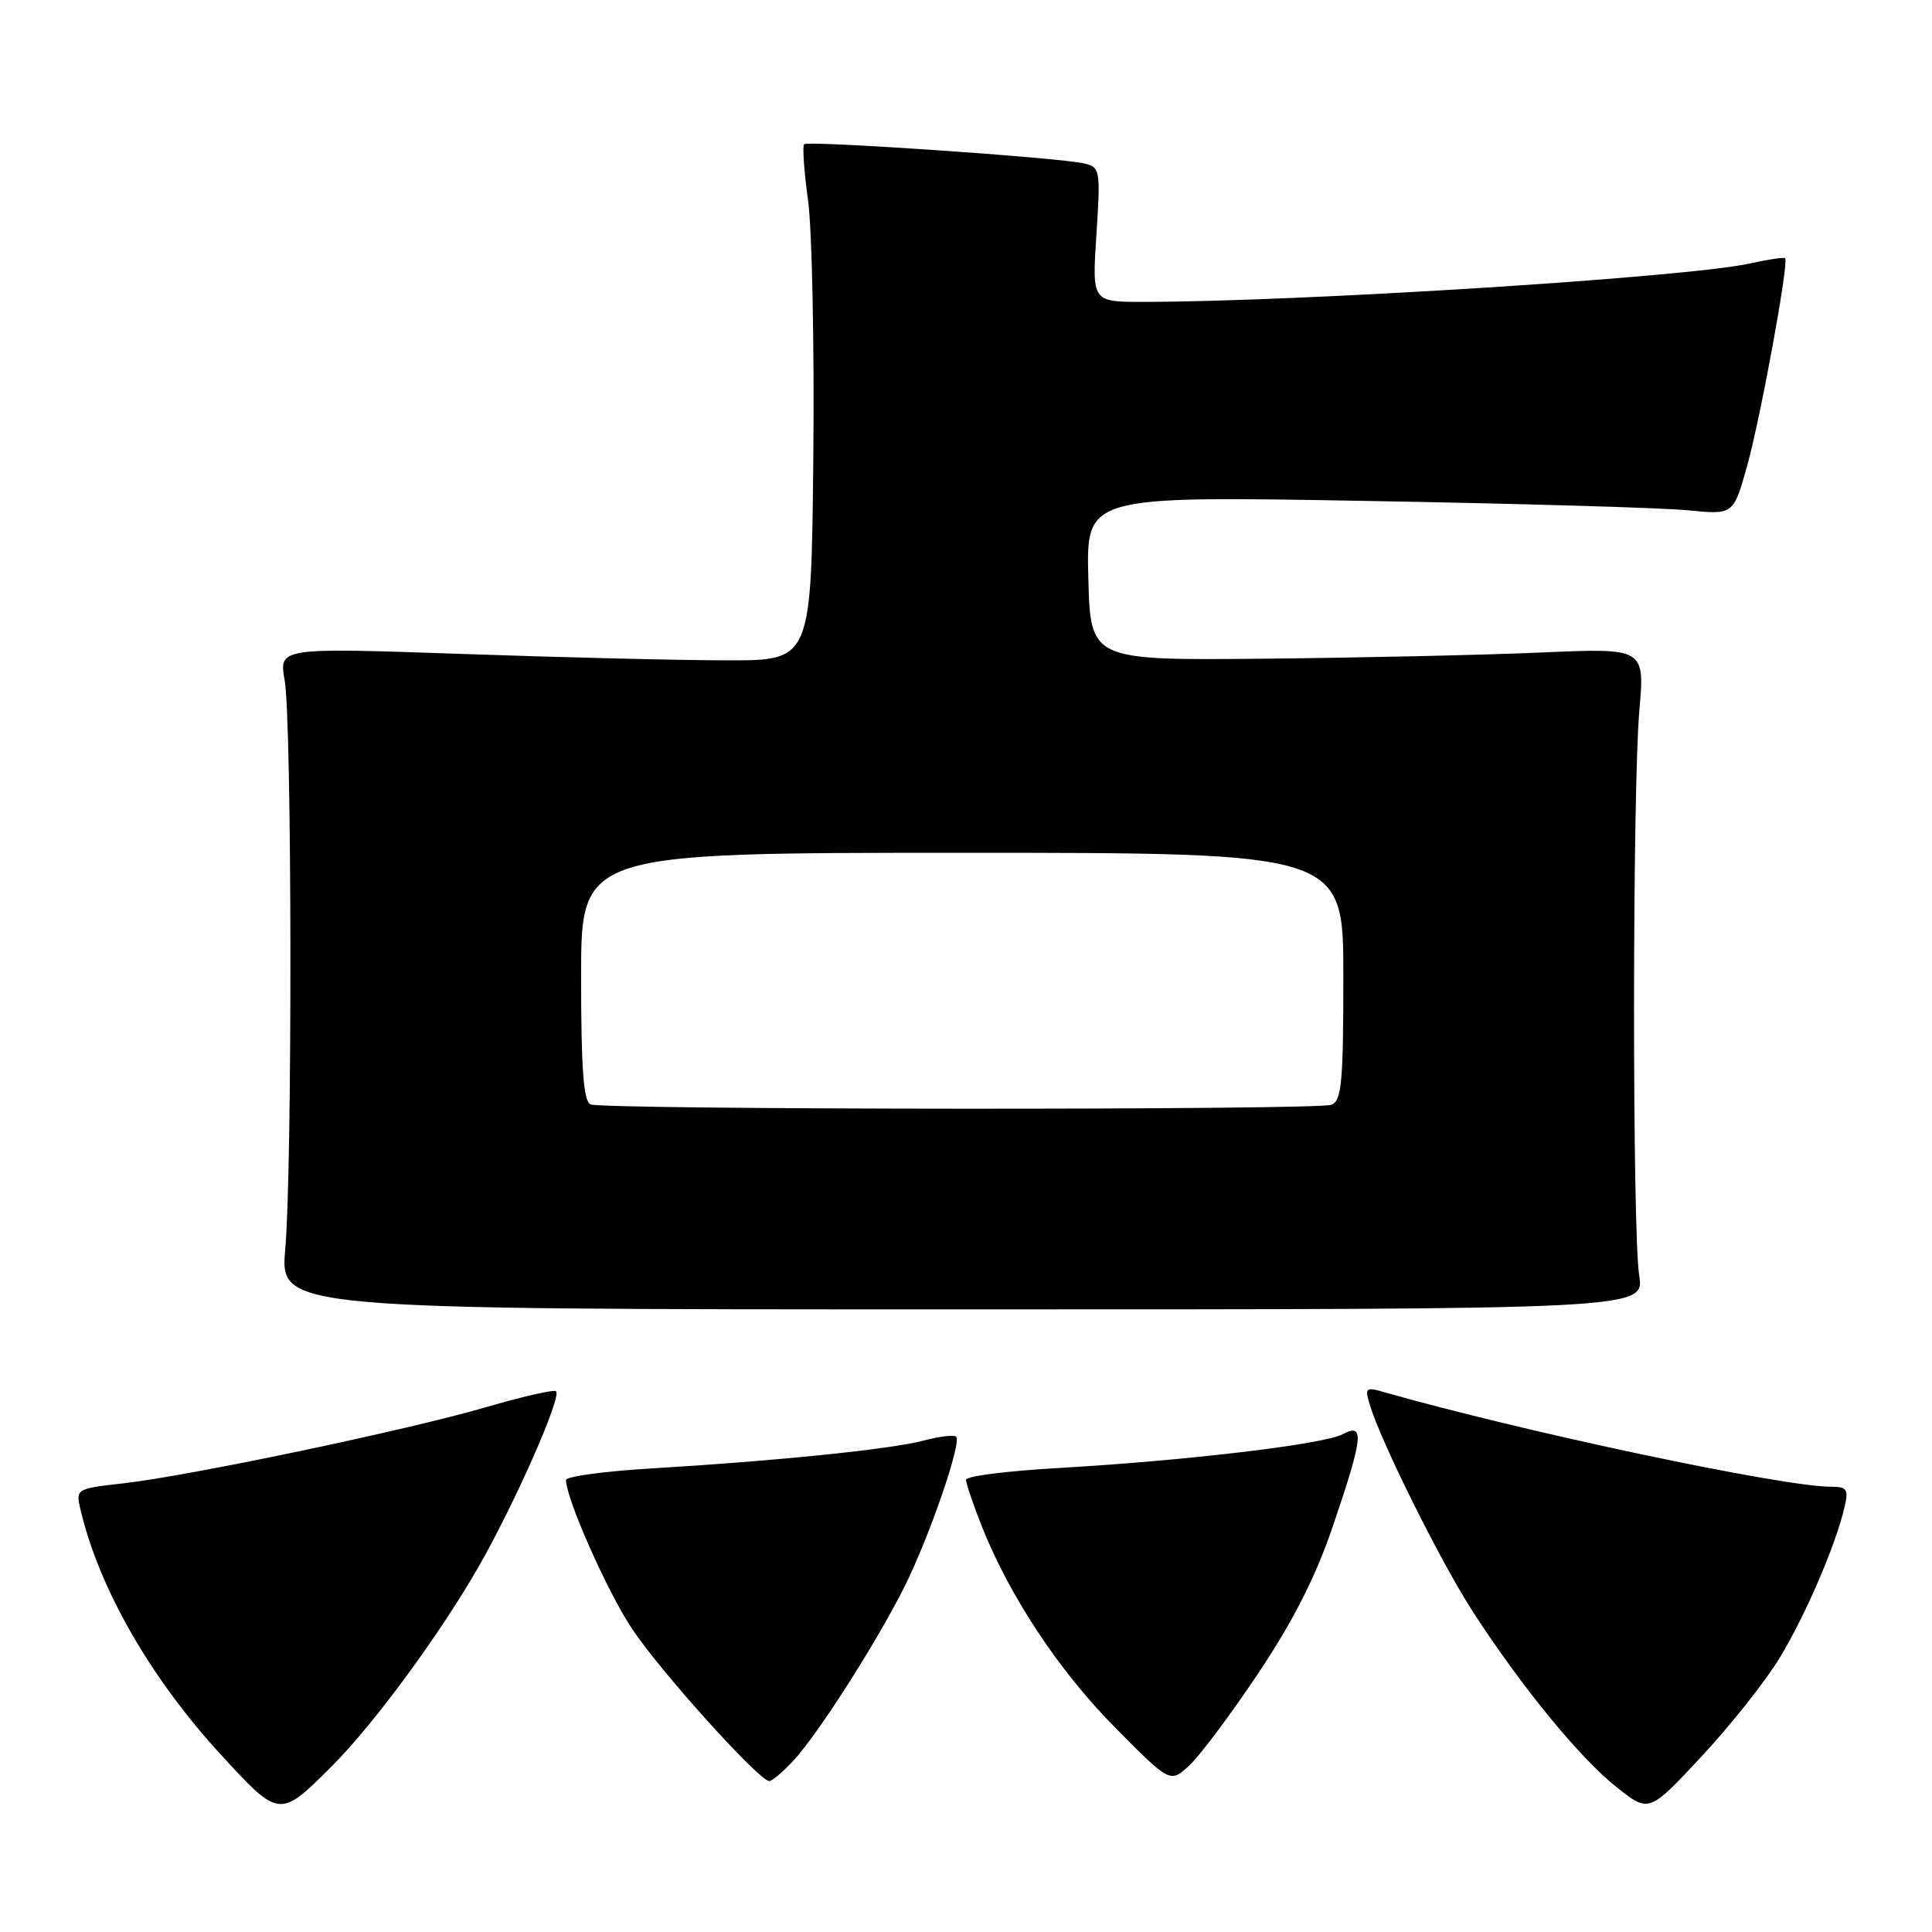 <?xml version="1.0" encoding="UTF-8" standalone="no"?>
<!DOCTYPE svg PUBLIC "-//W3C//DTD SVG 1.1//EN" "http://www.w3.org/Graphics/SVG/1.1/DTD/svg11.dtd" >
<svg xmlns="http://www.w3.org/2000/svg" xmlns:xlink="http://www.w3.org/1999/xlink" version="1.1" viewBox="0 0 256 256">
 <g >
 <path fill="currentColor"
d=" M 43.98 234.02 C 49.56 228.44 58.39 216.42 63.53 207.40 C 68.32 198.98 74.44 185.10 73.68 184.35 C 73.43 184.09 69.23 185.05 64.36 186.47 C 53.82 189.54 25.07 195.57 16.26 196.56 C 10.17 197.24 10.04 197.31 10.63 199.88 C 13.05 210.34 19.91 222.34 29.33 232.57 C 37.03 240.94 37.06 240.94 43.98 234.02 Z  M 235.85 219.62 C 239.28 213.95 243.25 204.70 244.40 199.75 C 244.96 197.33 244.75 197.00 242.62 197.00 C 236.14 197.00 201.40 189.63 183.14 184.39 C 181.01 183.77 180.84 183.95 181.49 186.10 C 182.98 191.07 190.96 207.09 195.23 213.66 C 201.70 223.63 209.40 233.02 214.26 236.85 C 218.50 240.21 218.50 240.21 225.50 232.70 C 229.35 228.56 234.01 222.68 235.85 219.62 Z  M 105.17 233.25 C 108.43 229.72 116.19 217.56 119.87 210.21 C 123.12 203.70 127.46 191.12 126.70 190.37 C 126.43 190.09 124.47 190.33 122.35 190.89 C 118.00 192.04 102.98 193.58 86.25 194.58 C 80.06 194.95 75.00 195.64 75.00 196.11 C 75.00 198.56 80.42 210.80 83.72 215.78 C 87.43 221.40 100.59 236.00 101.94 236.00 C 102.32 236.00 103.77 234.76 105.17 233.25 Z  M 166.79 221.62 C 171.43 214.66 174.35 208.89 176.65 202.12 C 180.64 190.38 180.84 188.48 177.92 190.04 C 175.42 191.38 157.16 193.55 140.25 194.52 C 133.51 194.90 128.00 195.60 128.00 196.07 C 128.00 196.54 128.92 199.26 130.04 202.11 C 133.71 211.41 140.28 221.36 147.74 228.89 C 155.06 236.29 155.06 236.29 157.63 233.89 C 159.04 232.58 163.17 227.05 166.79 221.62 Z  M 217.20 169.00 C 216.28 163.06 216.30 104.82 217.22 94.18 C 217.95 85.86 217.95 85.86 204.22 86.46 C 196.68 86.79 180.15 87.16 167.50 87.28 C 144.50 87.50 144.50 87.50 144.21 76.61 C 143.93 65.72 143.93 65.72 180.71 66.37 C 200.95 66.72 220.24 67.28 223.59 67.61 C 229.68 68.22 229.68 68.22 231.47 61.86 C 233.25 55.57 237.06 34.76 236.54 34.22 C 236.39 34.06 234.29 34.37 231.88 34.91 C 223.60 36.75 172.20 40.00 151.42 40.00 C 144.70 40.00 144.70 40.00 145.28 31.09 C 145.84 22.53 145.77 22.16 143.68 21.66 C 140.41 20.88 107.07 18.60 106.55 19.11 C 106.31 19.36 106.54 22.70 107.07 26.53 C 107.60 30.36 107.91 45.65 107.77 60.50 C 107.50 87.50 107.50 87.50 96.50 87.50 C 90.45 87.50 74.58 87.12 61.22 86.65 C 36.95 85.81 36.95 85.81 37.72 90.15 C 38.69 95.56 38.75 154.63 37.80 165.50 C 37.10 173.50 37.10 173.50 127.50 173.50 C 217.89 173.50 217.89 173.50 217.20 169.00 Z  M 78.25 146.34 C 77.32 145.96 77.00 141.61 77.00 129.42 C 77.00 113.00 77.00 113.00 127.50 113.00 C 178.00 113.00 178.00 113.00 178.00 129.39 C 178.00 143.42 177.77 145.87 176.42 146.39 C 174.53 147.12 80.05 147.06 78.25 146.34 Z "/>
</g>
</svg>